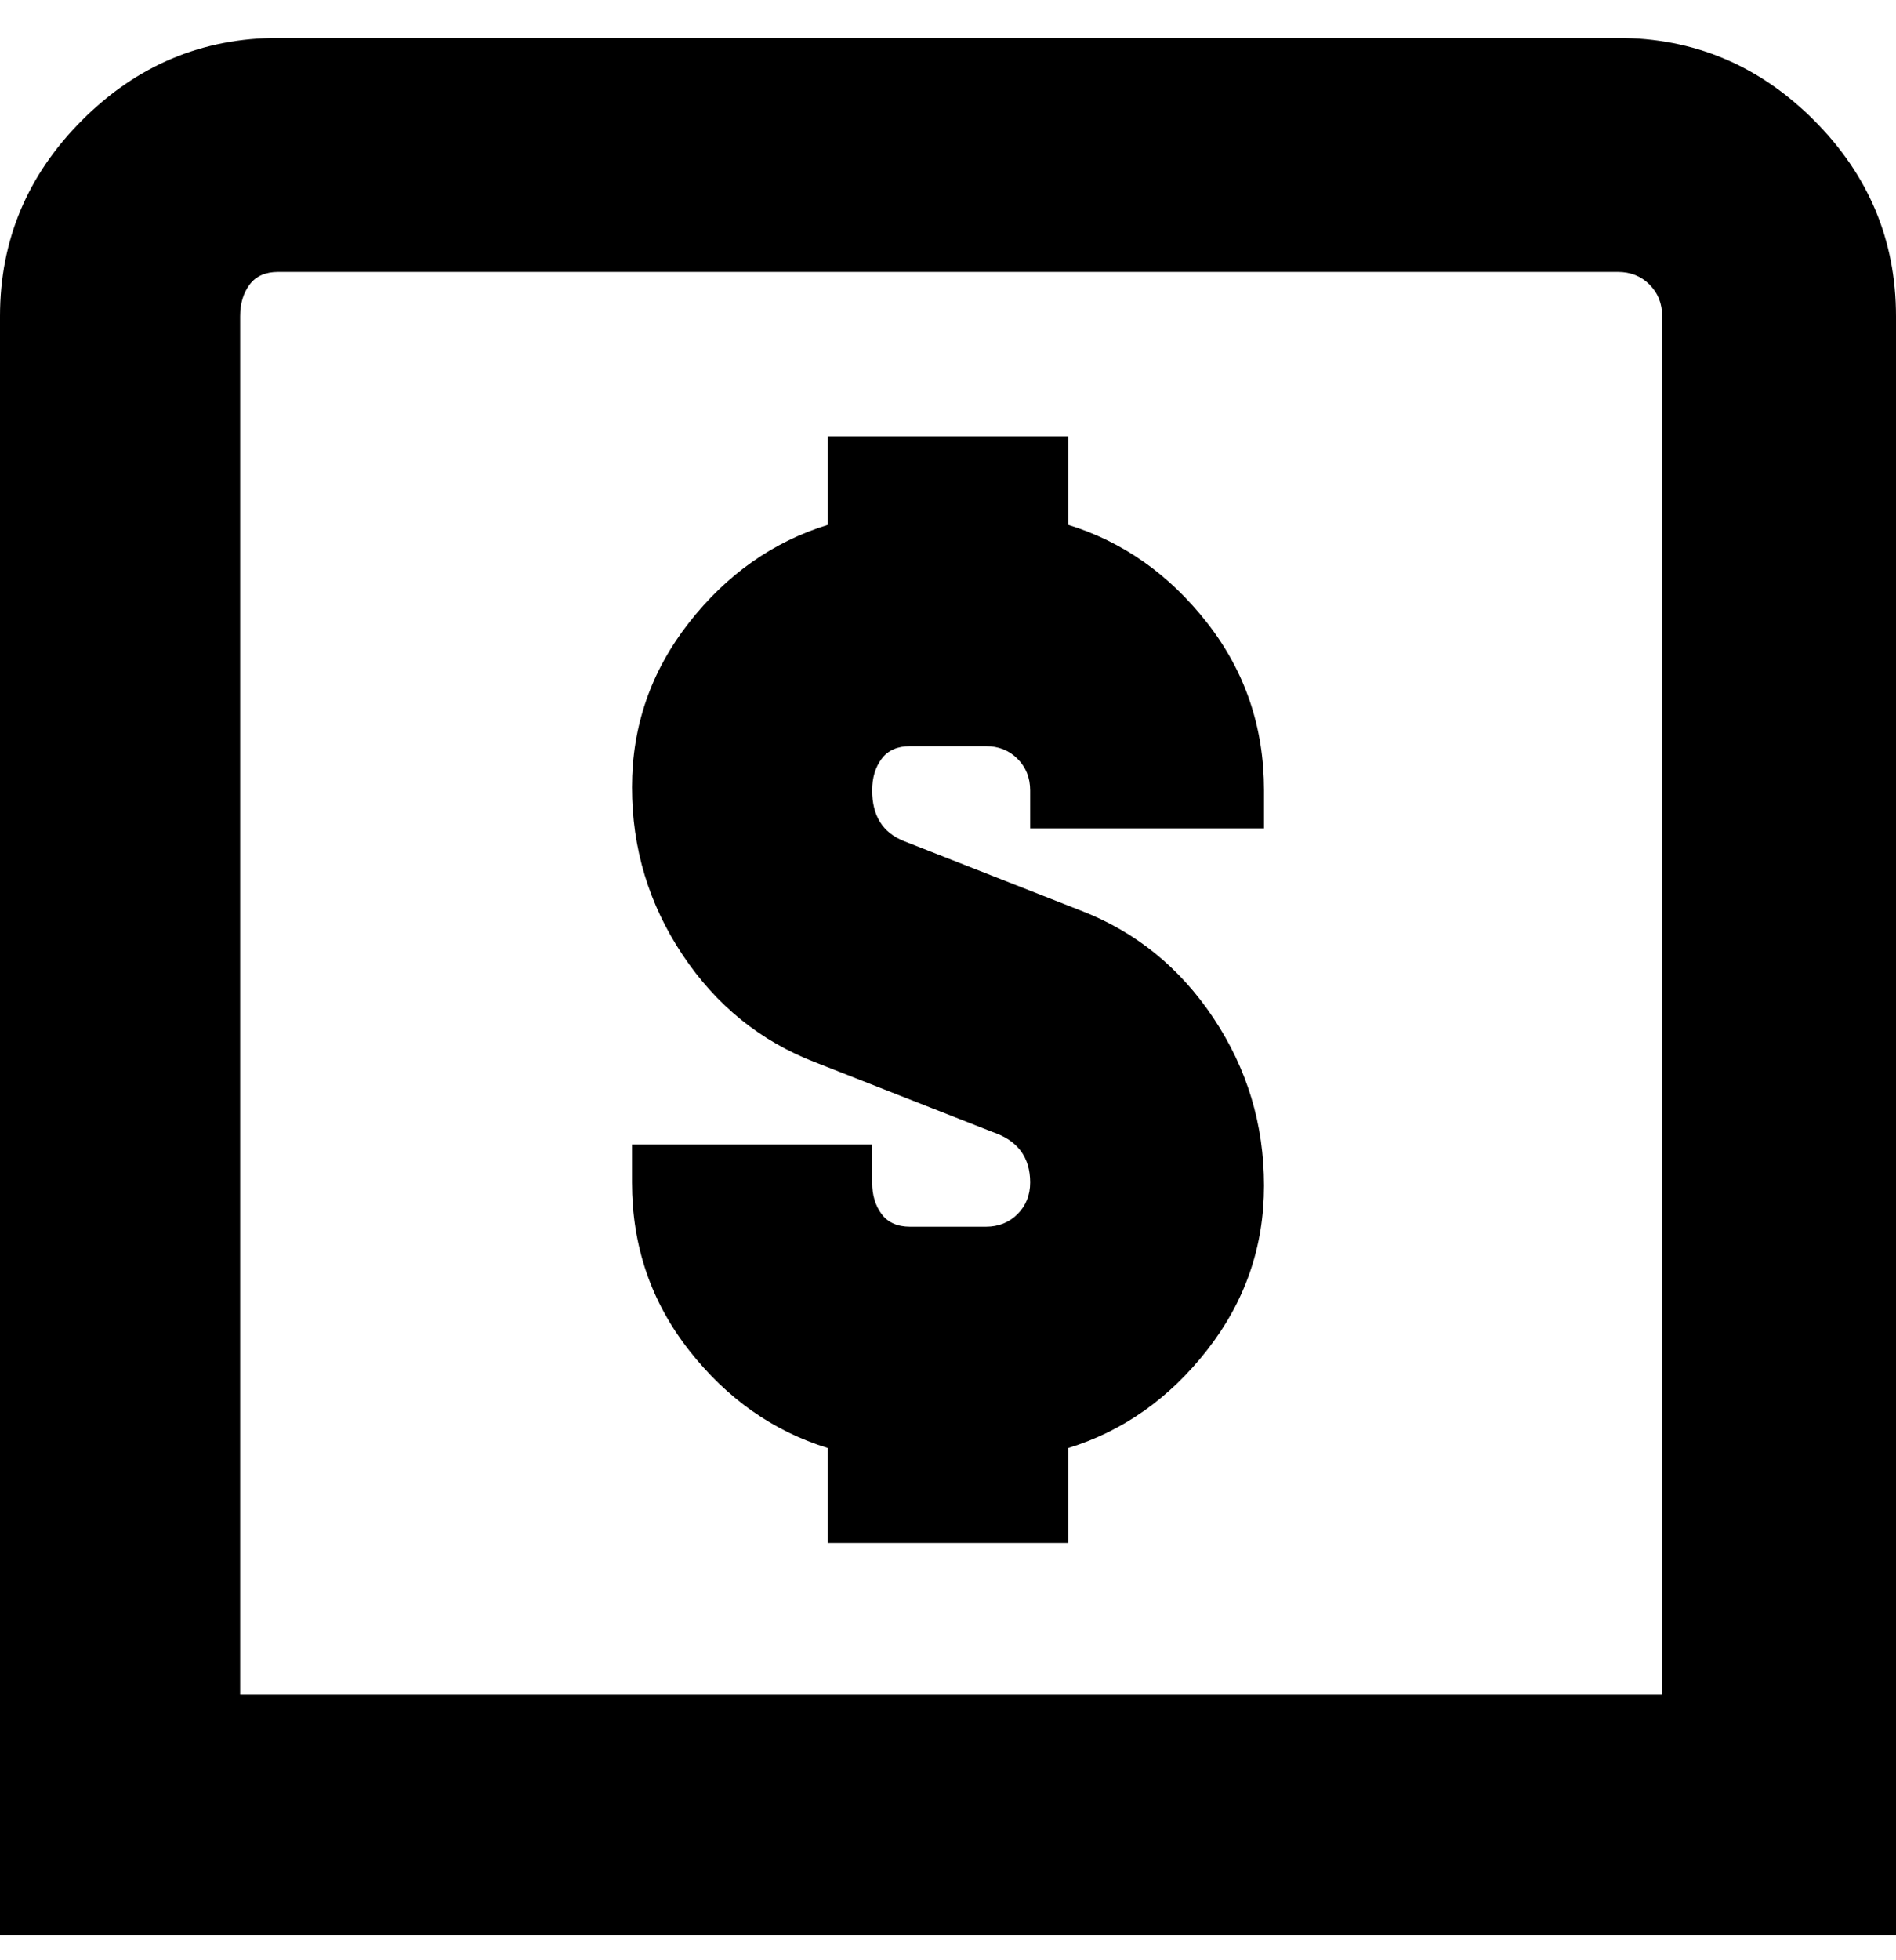 <svg viewBox="0 0 300 310" xmlns="http://www.w3.org/2000/svg"><path d="M256 6H44Q26 6 13 19T0 50v256h300V50q0-18-13-31T256 6zm7 262H38V50q0-3 1.5-5t4.5-2h212q3 0 5 2t2 5v218zm-63-143v6h-37v-6q0-3-2-5t-5-2h-12q-3 0-4.5 2t-1.5 5q0 6 5 8l28 11q13 5 21 17t8 26.5q0 14.5-9 26T169 229v15h-38v-15q-13-4-22-15.5t-9-26.5v-6h38v6q0 3 1.5 5t4.5 2h12q3 0 5-2t2-5q0-6-6-8l-28-11q-13-5-21-17t-8-26.5q0-14.5 9-26T131 83V69h38v14q13 4 22 15.5t9 26.5z"/></svg>